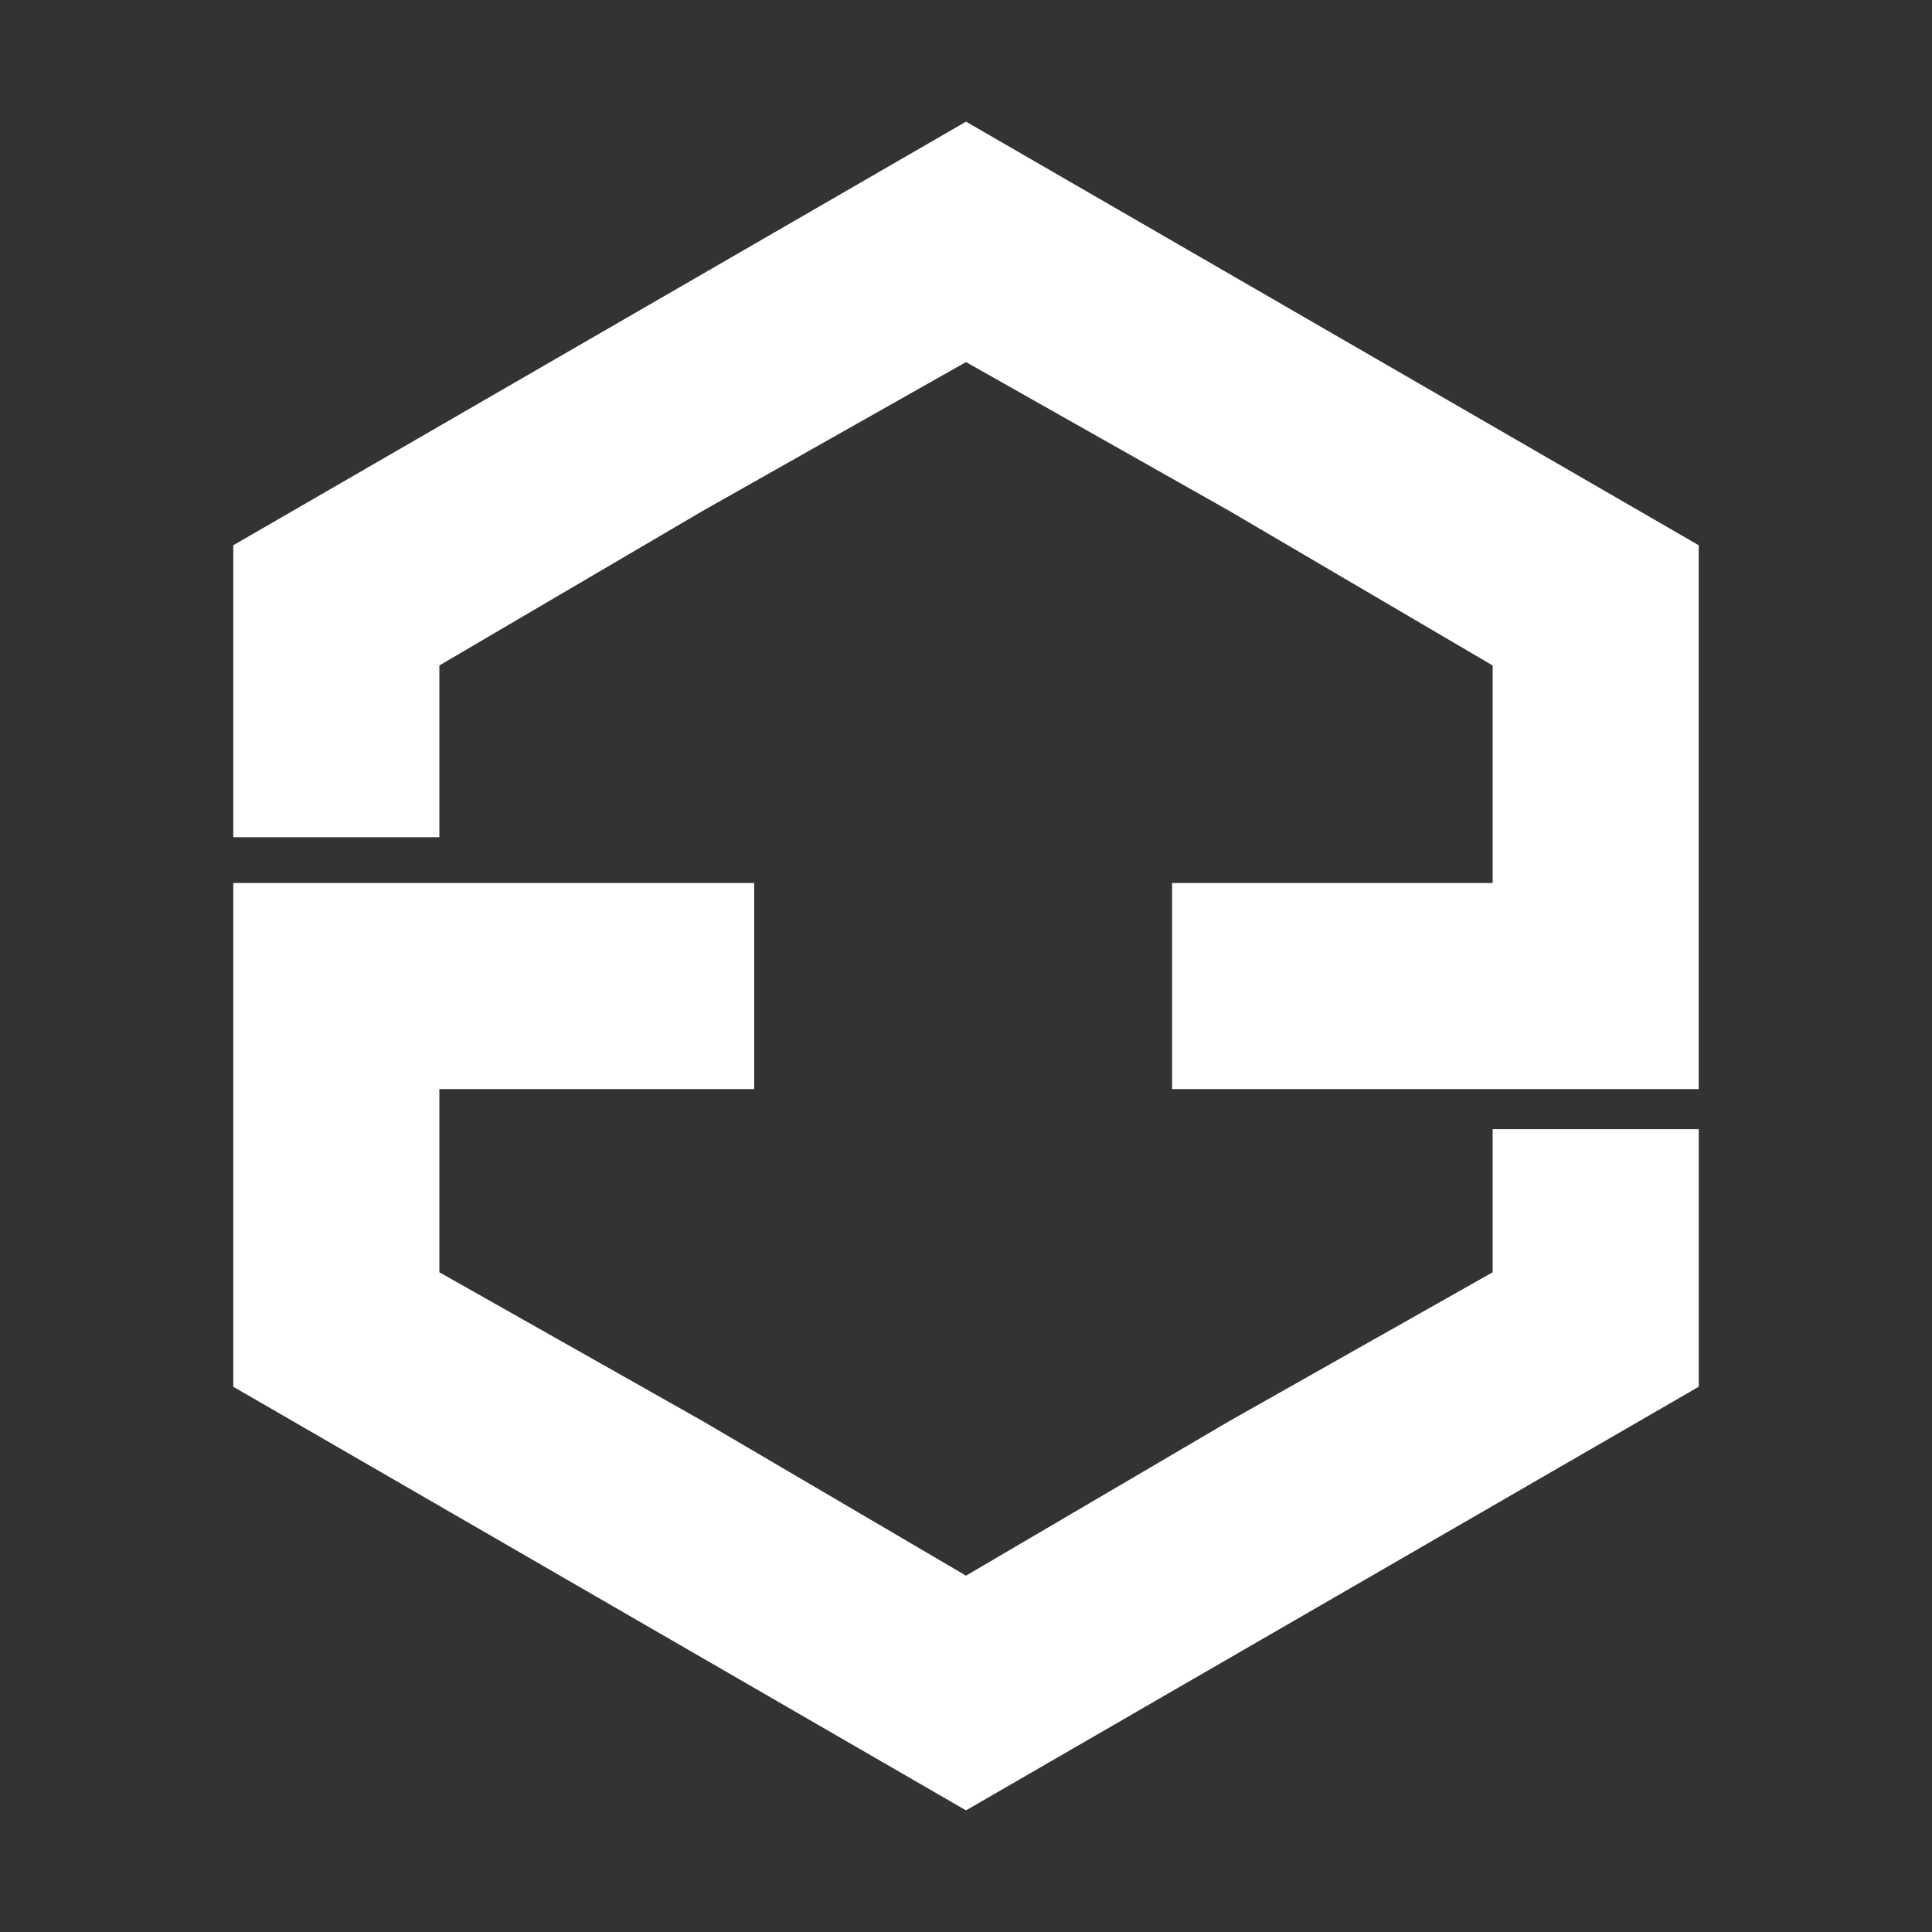 <svg xmlns="http://www.w3.org/2000/svg" color-interpolation-filters="sRGB" version="1.0" width="90" height="90">
    <rect width="100%" height="100%" fill="#333333" stroke="none"/>
    <rect id="backgroundrect" width="100%" height="100%" x="0" y="0" fill="none" stroke="none" />
    <g fill="#ffffff">
        <g data-id="bakabit-logo-shape">
            <g>
                <svg xmlns="http://www.w3.org/2000/svg" width="80" height="80"
                    x="10.155" y="5.667" viewBox="0 0 300 300">
                    <path
                        d="m93.67 133v36h-55v32l46 26 46 27 46-27 46-26v-25h36v45l-128 74-128-74v-88h91z"
                     />
                    <path
                        d="m130.67 0 128 74v95h-92v-36h56v-38l-46-27-46-26-46 26-46 27v30h-36v-51l64-37z"
                     />
                </svg>
            </g>
        </g>

    </g>
</svg>